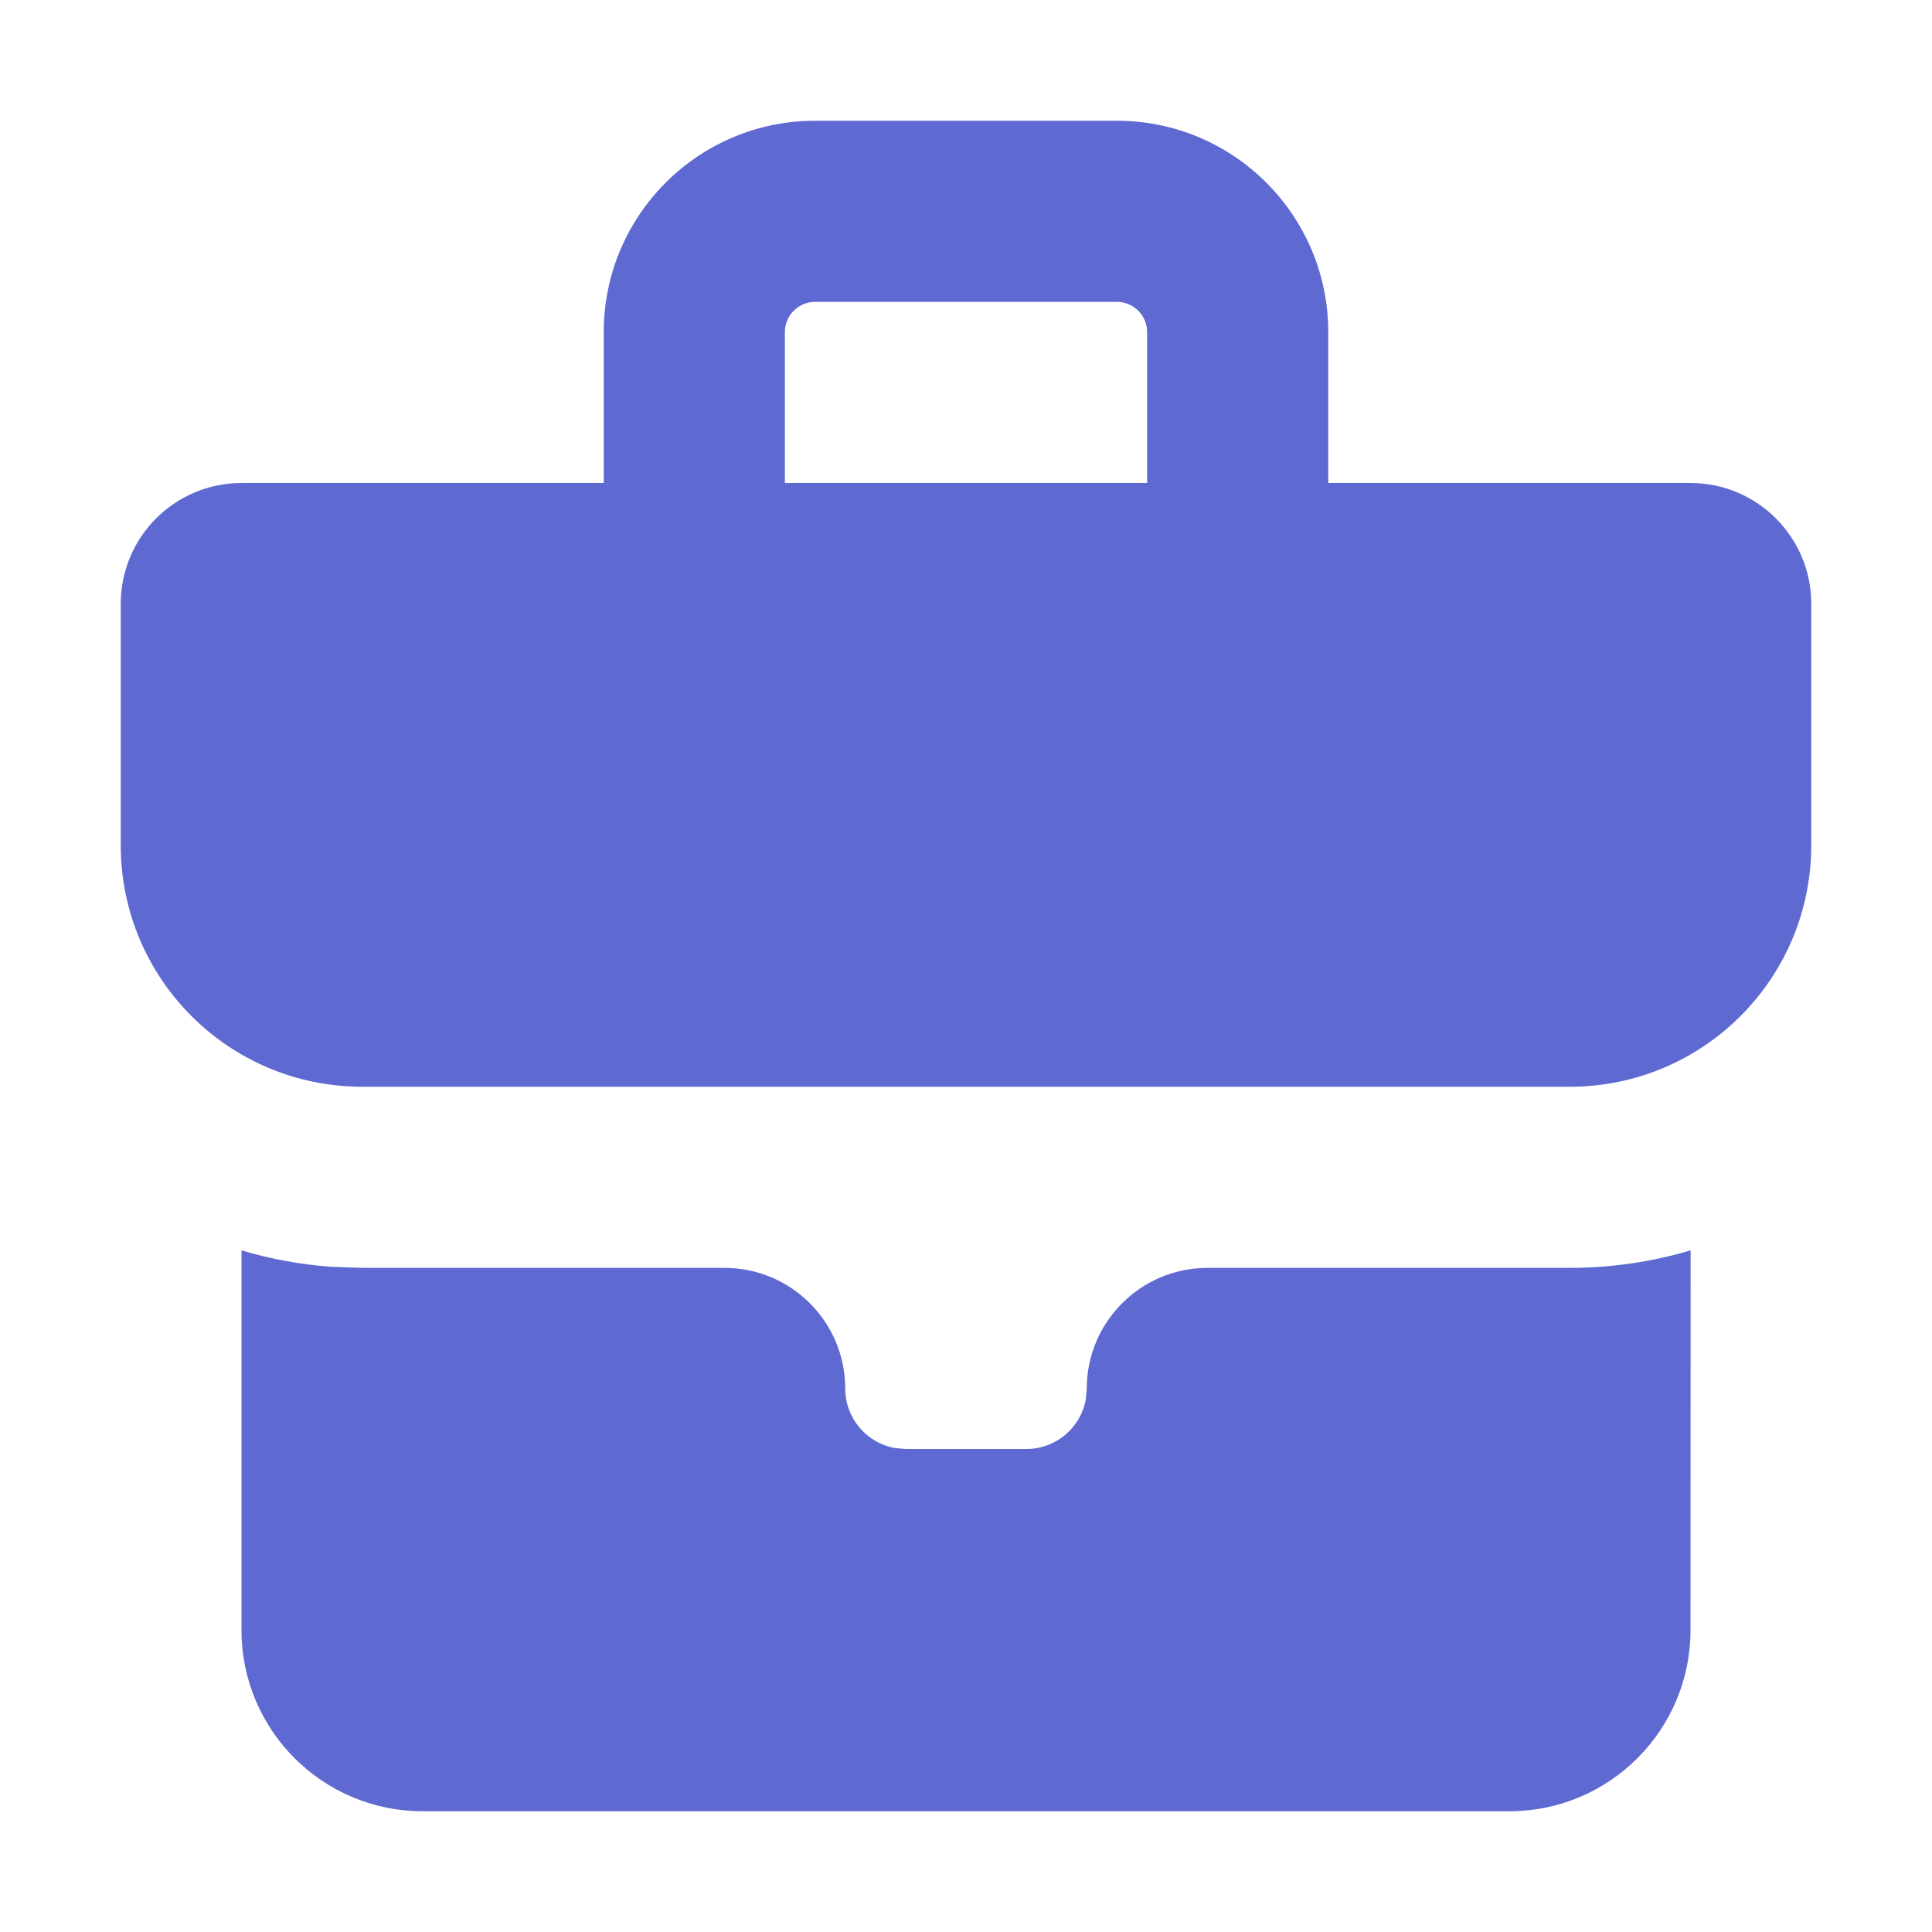 <?xml version="1.0" encoding="UTF-8" standalone="no"?>
<svg
  xmlns="http://www.w3.org/2000/svg"
  version="1.1"
  viewBox="0 0 16 16"
  height="16"
  width="16"
  fill="#5E6AD2"
  id="Briefcase_5E6AD2">
  <path clip-rule="evenodd" d="M14.001 10.355L14 13.5C14 14.328 13.328 15 12.5 15H3.5C2.672 15 2 14.328 2 13.5L2 10.355C2.237 10.426 2.486 10.472 2.742 10.491L3 10.5L6 10.5C6.552 10.5 7 10.948 7 11.5C7 11.745 7.177 11.95 7.41 11.992L7.5 12H8.5C8.745 12 8.95 11.823 8.992 11.59L9 11.5C9 10.948 9.448 10.5 10 10.5L13 10.5C13.348 10.5 13.684 10.449 14.001 10.355ZM9.25 1C10.216 1 11 1.784 11 2.75V4H14C14.552 4 15 4.448 15 5V7C15 8.105 14.105 9 13 9H3C1.895 9 1 8.105 1 7V5C1 4.448 1.448 4 2 4H5V2.75C5 1.784 5.784 1 6.75 1H9.25ZM9.25 2.5H6.75C6.612 2.5 6.5 2.612 6.5 2.75V4H9.5V2.75C9.5 2.612 9.388 2.5 9.25 2.5Z" fill-rule="evenodd"></path>
</svg>